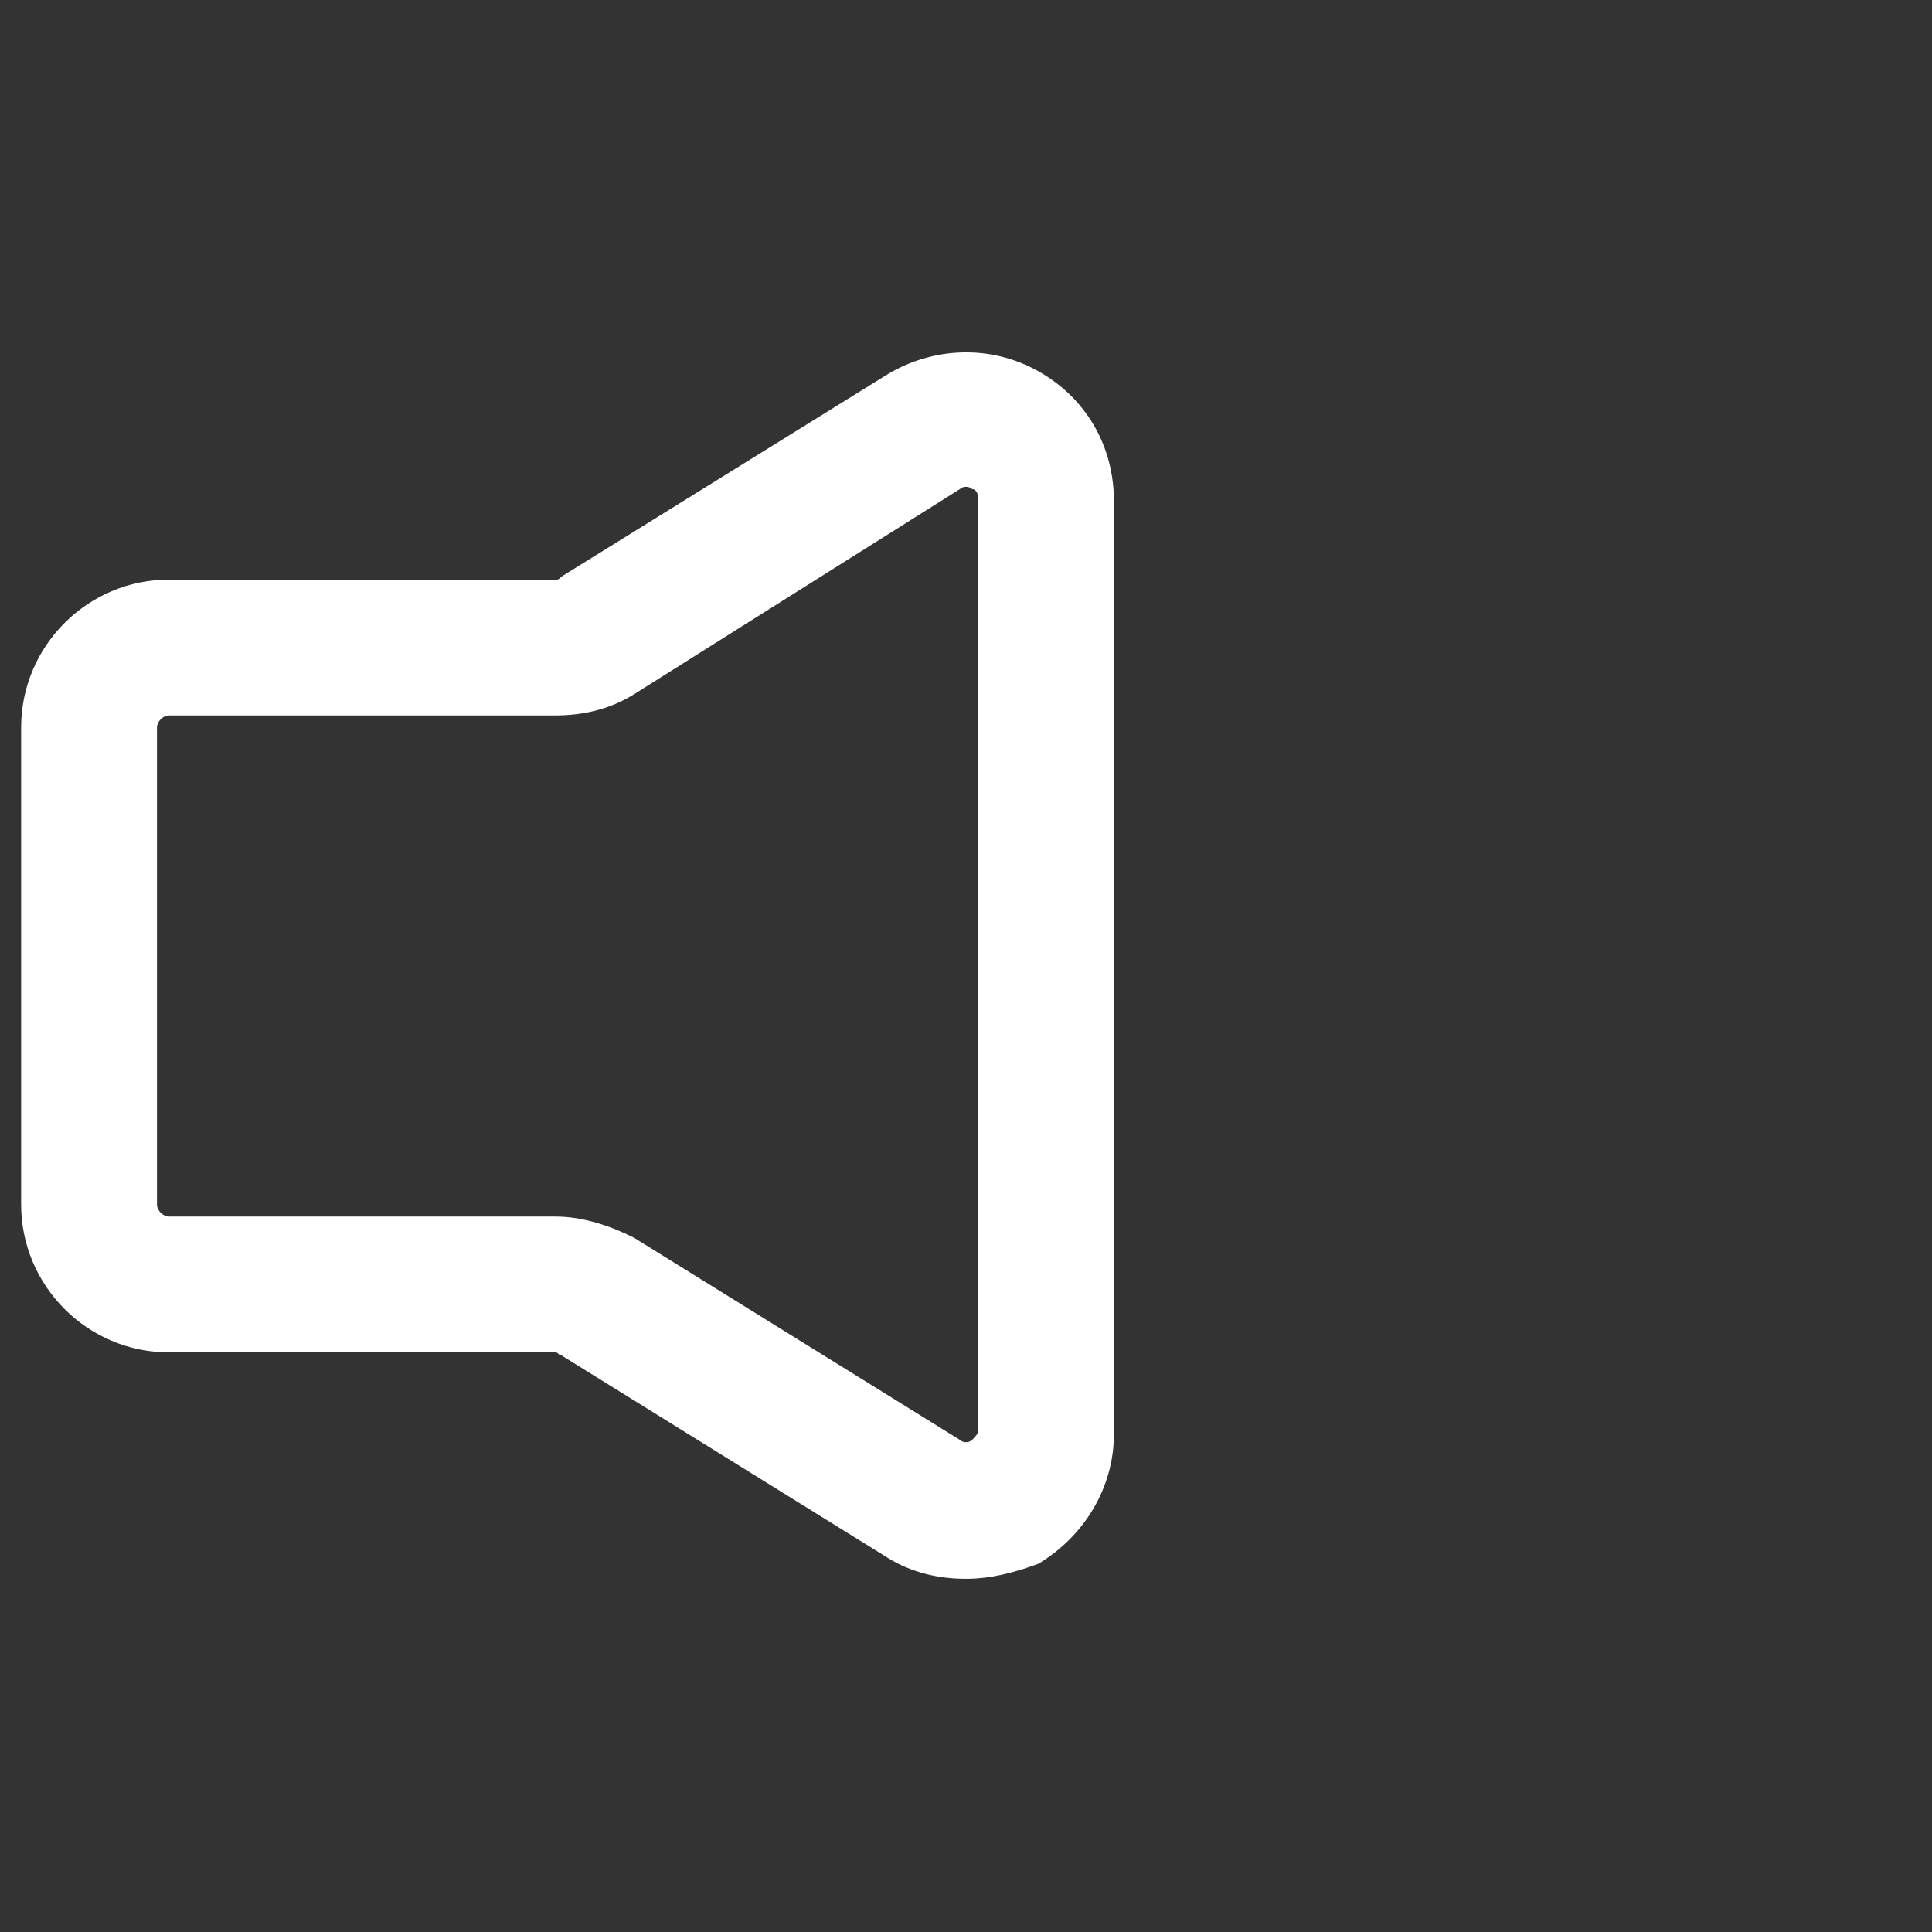 <?xml version="1.0" encoding="utf-8"?><!-- Generator: Adobe Illustrator 22.0.0, SVG Export Plug-In . SVG Version: 6.00 Build 0)  --><svg fill="#ffffff" width="52" height="52" version="1.1" id="lni_lni-volume" xmlns="http://www.w3.org/2000/svg" xmlns:xlink="http://www.w3.org/1999/xlink" x="0px"	 y="0px" viewBox="0 0 64 64" style="enable-background:new 0 0 64 64;" xml:space="preserve"><rect x="0" y="0" width="64" height="64" fill="#333333" stroke="none"/><g>	<g>		<path d="M32,52.3c-0.9,0-1.8-0.2-2.6-0.7l-10.8-6.7c-0.1,0-0.1-0.1-0.2-0.1H5.6c-2.7,0-4.9-2.2-4.9-4.9V24.1			c0-2.7,2.2-4.9,4.9-4.9h12.8c0.1,0,0.1,0,0.2-0.1l10.8-6.7c1.5-0.9,3.4-1,5-0.1c1.6,0.9,2.5,2.5,2.5,4.3v30.9c0,1.8-1,3.4-2.5,4.3			C33.6,52.1,32.8,52.3,32,52.3z M5.6,23.7c-0.2,0-0.4,0.2-0.4,0.4v15.8c0,0.2,0.2,0.4,0.4,0.4h12.8c0.9,0,1.8,0.3,2.6,0.7h0			l10.8,6.7c0.1,0.1,0.3,0.1,0.4,0c0.1-0.1,0.2-0.2,0.2-0.3V16.5c0-0.2-0.1-0.3-0.2-0.3c-0.1-0.1-0.3-0.1-0.4,0L21,23			c-0.8,0.5-1.7,0.7-2.6,0.7H5.6z"/>	</g></g></svg>